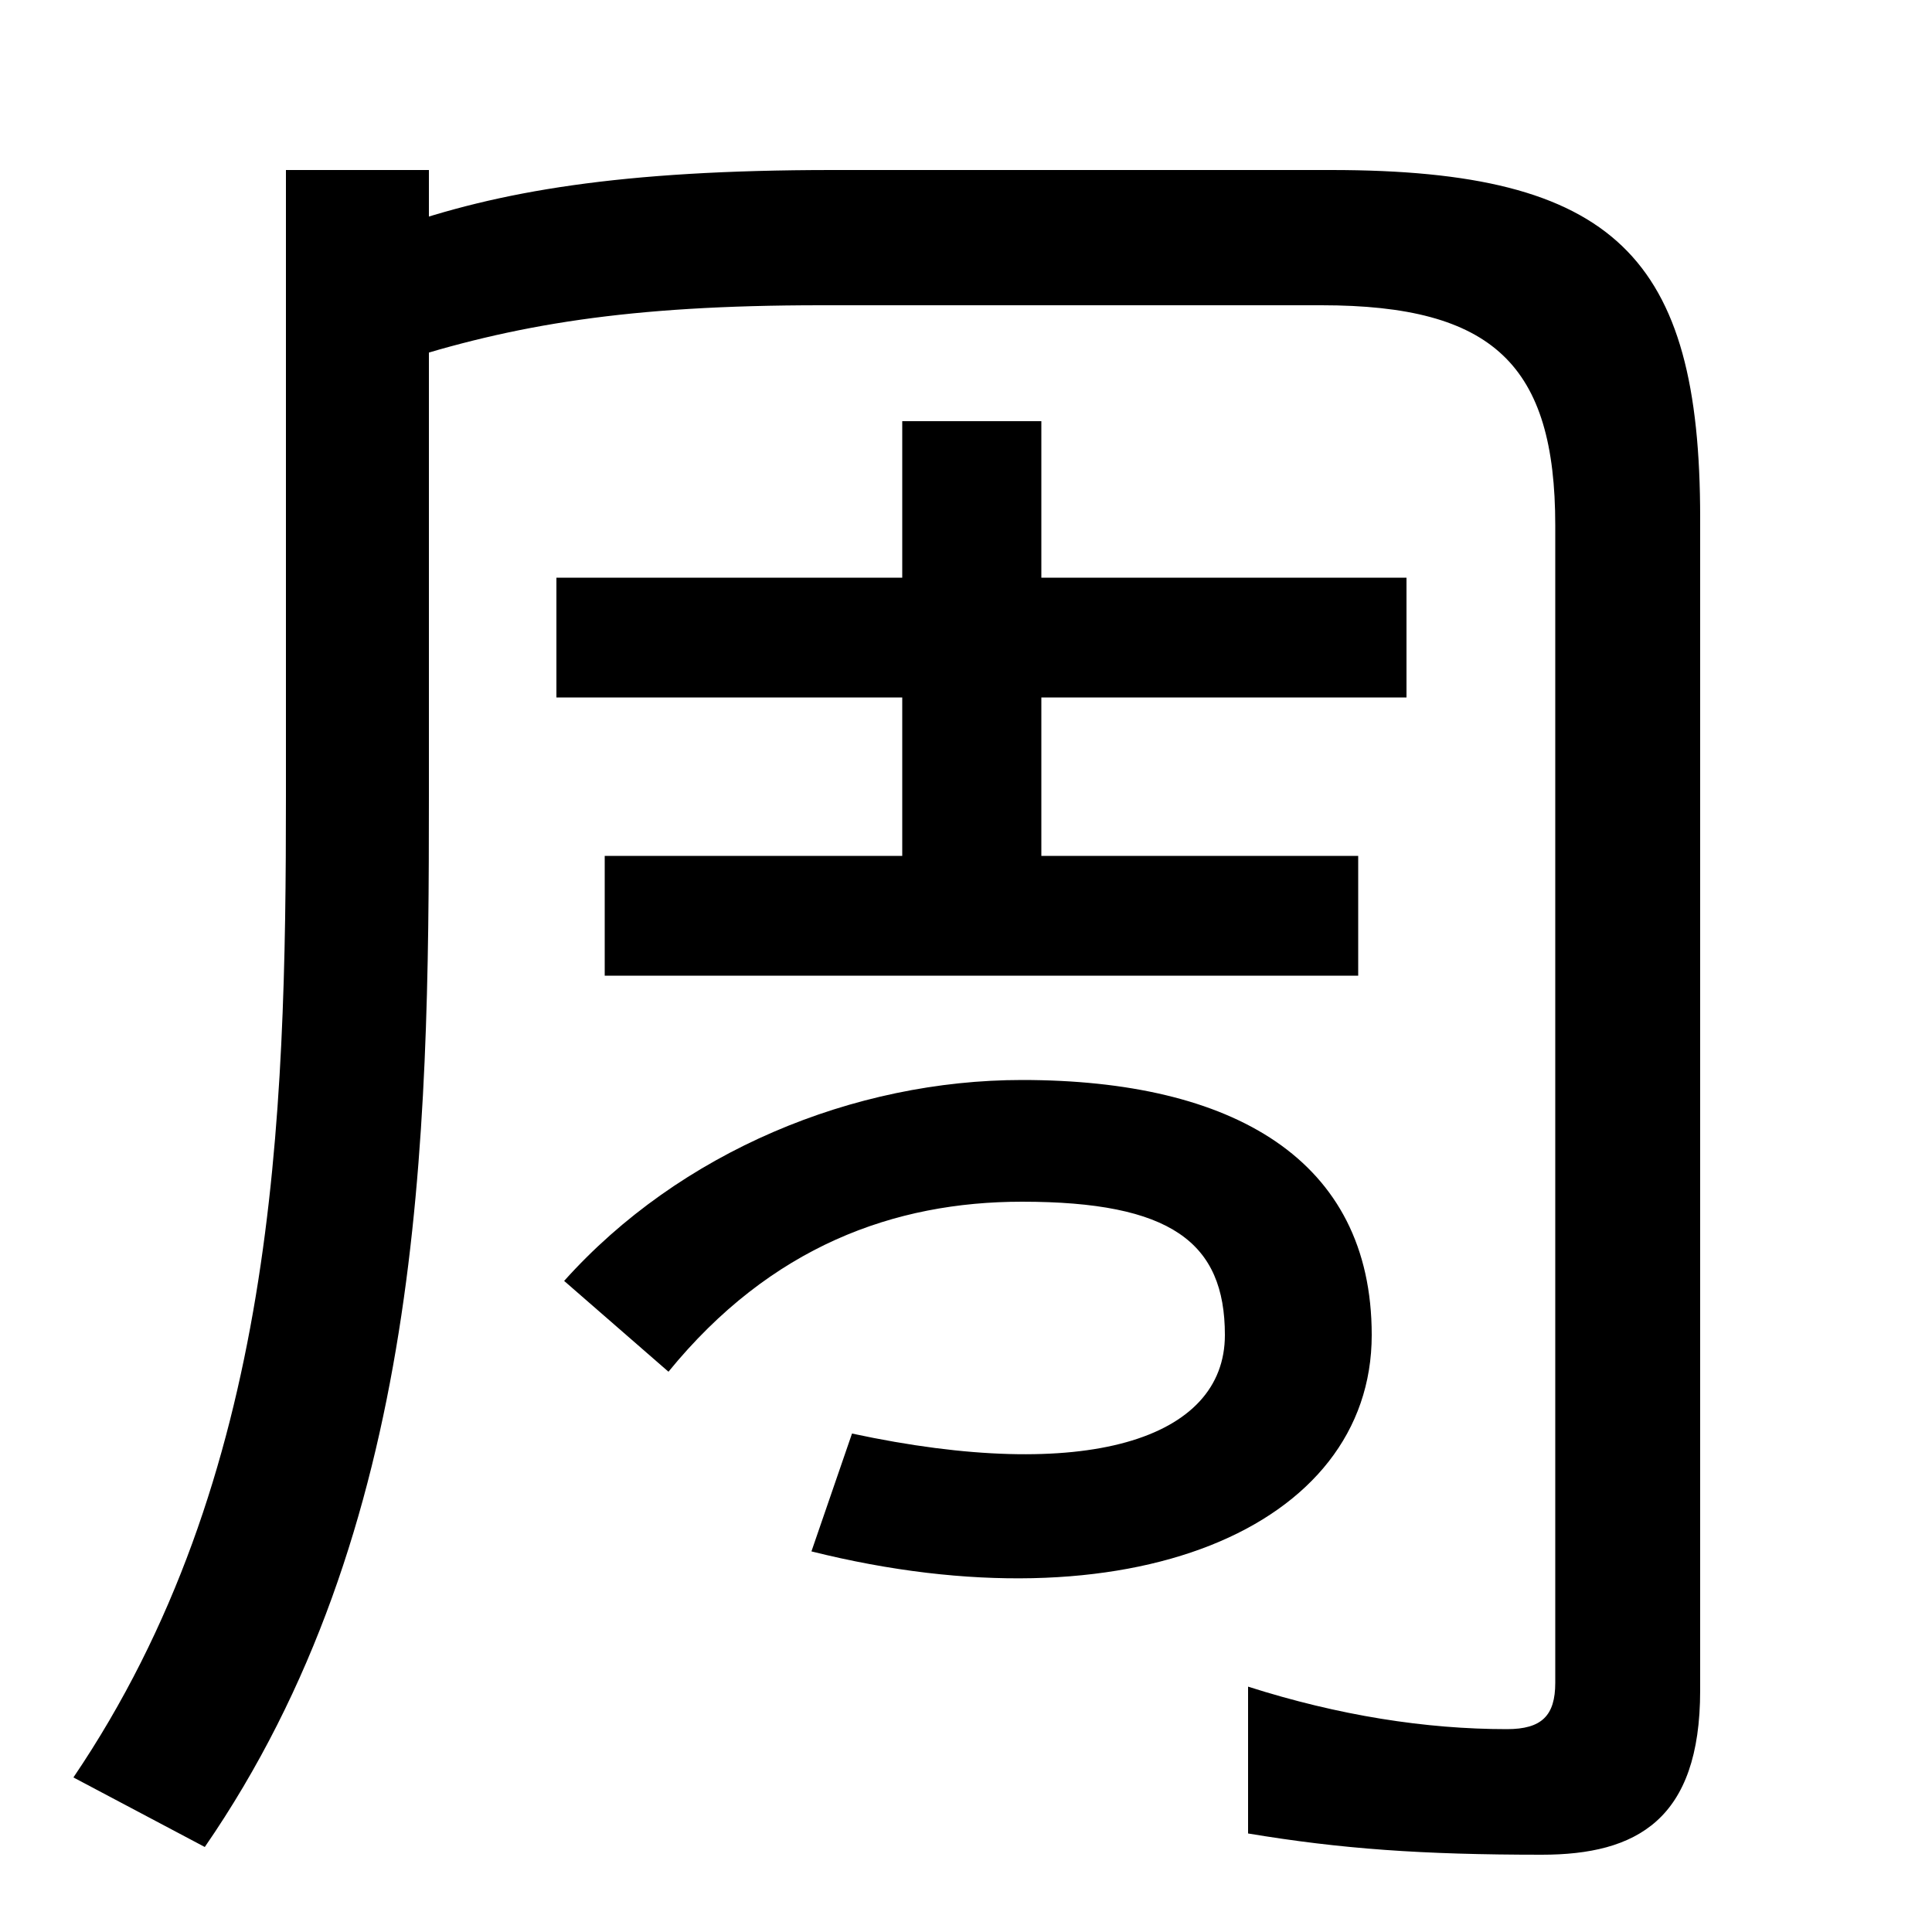 <svg xmlns="http://www.w3.org/2000/svg" width="1000" height="1000"><path d="M798 -80C847 -80 880 -62 880 5V612C880 747 836 792 689 792H431C321 792 258 781 204 762V692C266 712 325 722 425 722H684C773 722 805 691 805 608V9C805 -8 798 -15 780 -15C738 -15 693 -8 646 7V-69C694 -77 736 -80 798 -80ZM106 -76C219 88 222 289 222 468V792H148V468C148 300 143 115 38 -40ZM420 77C584 36 710 89 710 189C710 280 638 321 529 321C442 321 352 284 292 217L346 170C399 235 463 258 529 258C606 258 634 237 634 189C634 135 562 112 441 138ZM313 375H703V437H313ZM467 437H539V662H467ZM288 519H728V581H288Z" transform="translate(0, 880) scale(1,-1)" /></svg>